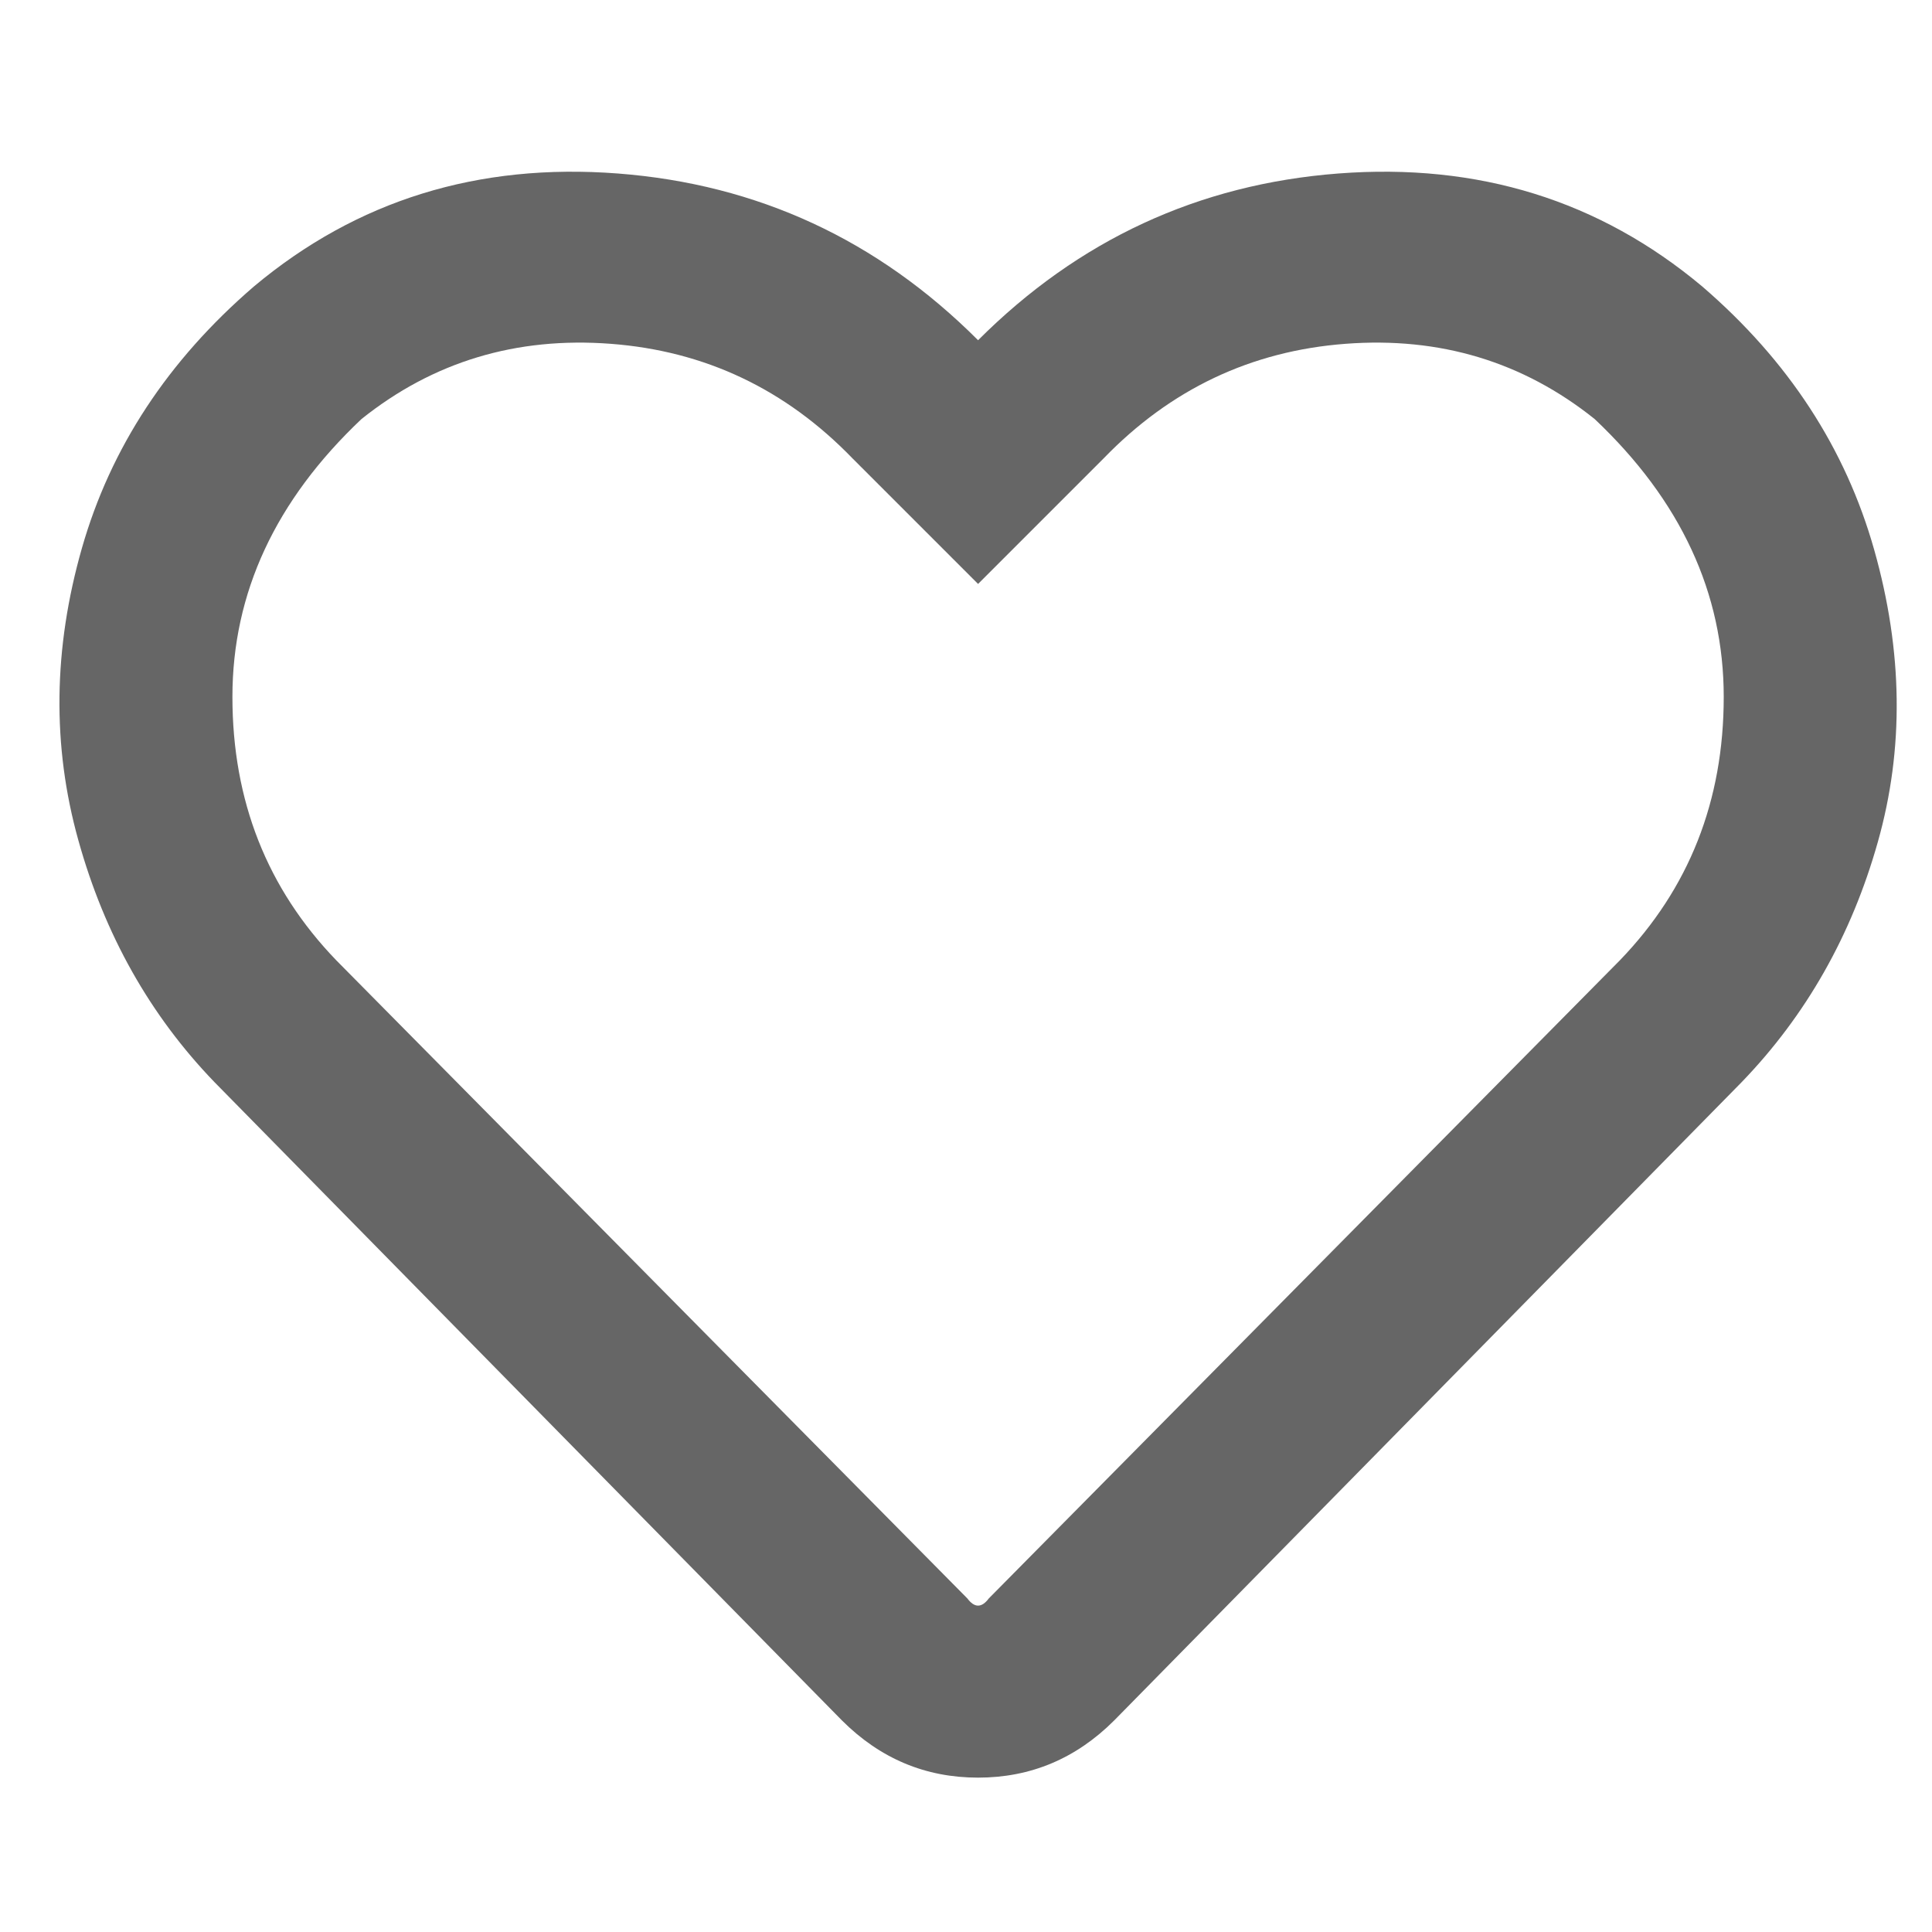 <svg width="20" height="20" viewBox="0 0 20 20" fill="none" xmlns="http://www.w3.org/2000/svg">
<g clip-path="url(#clip0_1_641)">
<path d="M17.621 2.965C18.512 3.732 19.105 4.641 19.402 5.693C19.699 6.744 19.712 7.752 19.439 8.717C19.167 9.682 18.697 10.511 18.029 11.203L11.535 17.809C11.139 18.205 10.669 18.402 10.125 18.402C9.581 18.402 9.111 18.205 8.715 17.809L2.221 11.203C1.553 10.511 1.083 9.676 0.811 8.698C0.538 7.721 0.551 6.713 0.848 5.674C1.145 4.635 1.738 3.732 2.629 2.965C3.693 2.074 4.948 1.685 6.396 1.796C7.843 1.907 9.086 2.483 10.125 3.522C11.164 2.483 12.407 1.907 13.854 1.796C15.302 1.685 16.557 2.074 17.621 2.965ZM16.768 9.942C17.485 9.199 17.844 8.29 17.844 7.214C17.844 6.138 17.398 5.179 16.508 4.338C15.766 3.744 14.906 3.485 13.929 3.559C12.951 3.633 12.117 4.029 11.424 4.746L10.125 6.045L8.826 4.746C8.133 4.029 7.299 3.633 6.321 3.559C5.344 3.485 4.484 3.744 3.742 4.338C2.852 5.179 2.406 6.138 2.406 7.214C2.406 8.29 2.765 9.199 3.482 9.942L10.014 16.547C10.088 16.646 10.162 16.646 10.236 16.547L16.768 9.942Z" fill="#666666"/>
</g>
<defs>
<clipPath id="clip0_1_641">
<rect width="19.19" height="19" fill="white" transform="matrix(1 0 0 -1 0.53 19.59)"/>
</clipPath>
</defs>
</svg>
